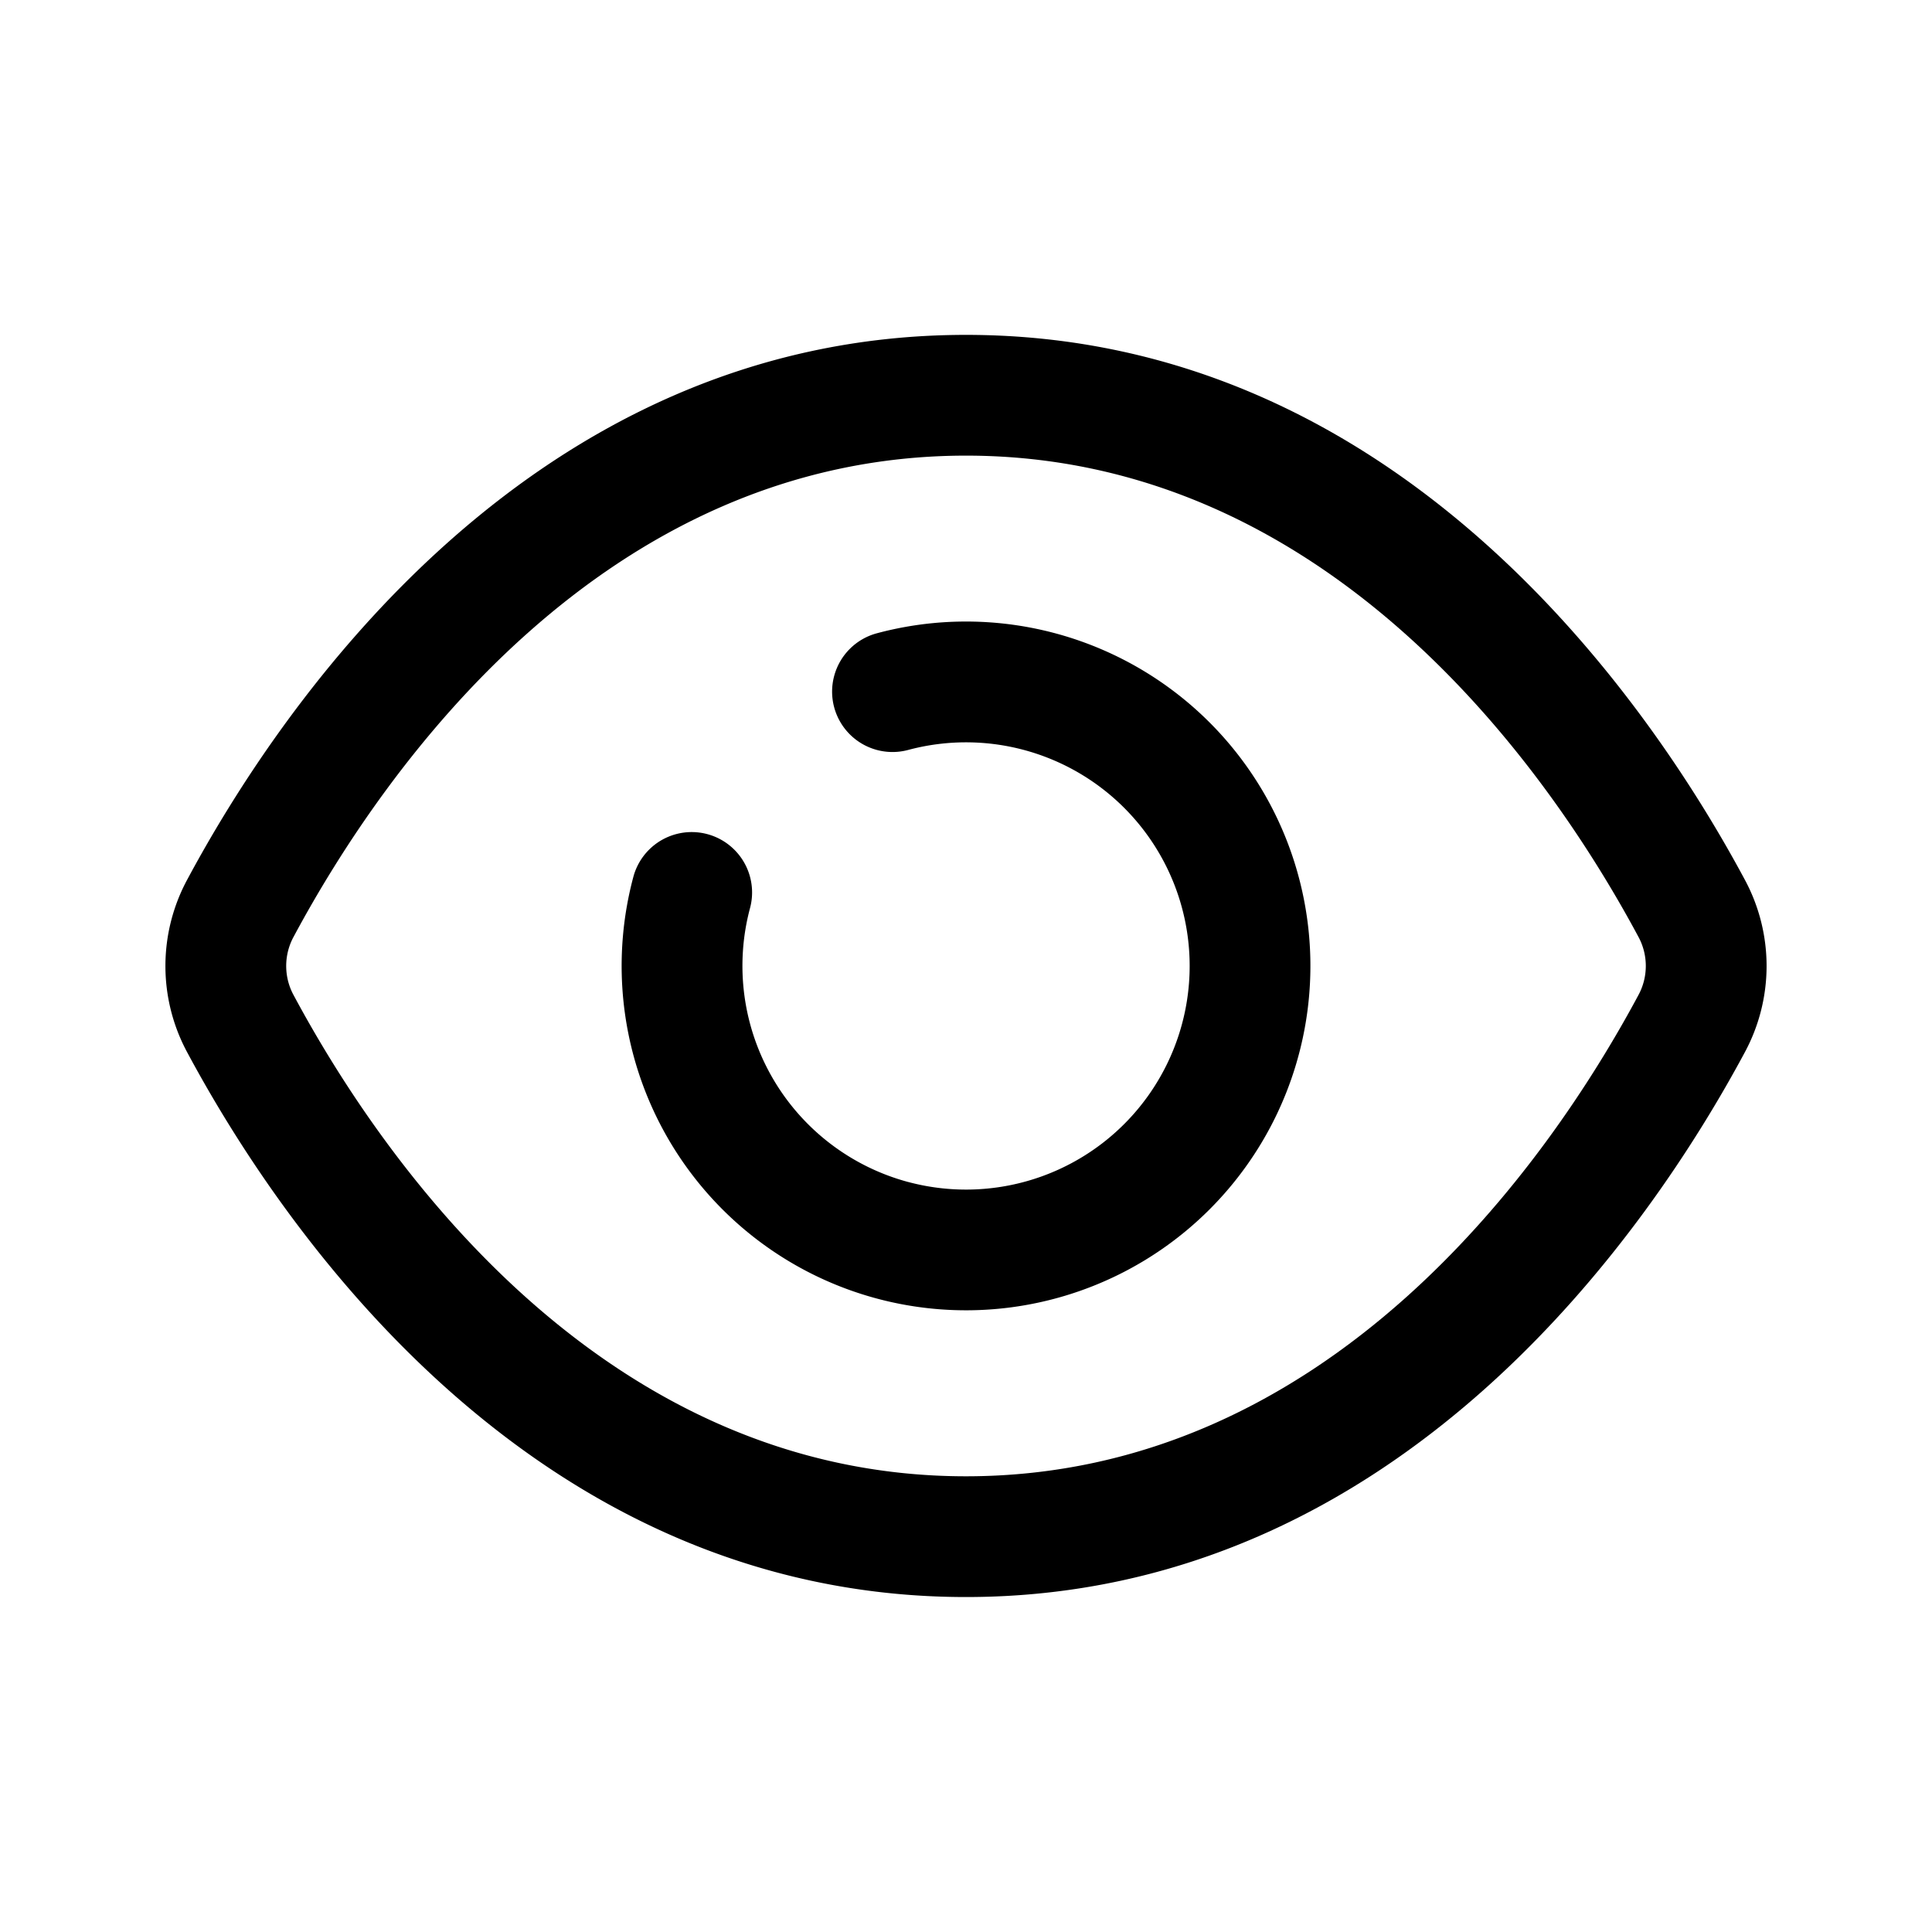 <svg xmlns="http://www.w3.org/2000/svg" width="24" height="24" viewBox="0 0 24 24"><path fill="currentColor" fill-rule="evenodd" d="M20.35 12.367c-1.13 2.107-3.857 5.972-8.35 5.972s-7.22-3.865-8.35-5.972a.76.76 0 010-.735C4.78 9.525 7.507 5.66 12 5.66s7.22 3.865 8.35 5.972a.76.76 0 010 .735m-18.022.71a2.26 2.26 0 010-2.154C3.481 8.774 6.587 4.16 12 4.16s8.519 4.614 9.672 6.763a2.26 2.26 0 010 2.154c-1.153 2.148-4.259 6.762-9.672 6.762s-8.519-4.614-9.672-6.762m8.953 1.606a2.78 2.78 0 01-1.964-3.402.75.75 0 00-1.449-.389 4.278 4.278 0 103.024-3.025.75.75 0 10.39 1.449 2.778 2.778 0 110 5.367" clip-rule="evenodd"/></svg>